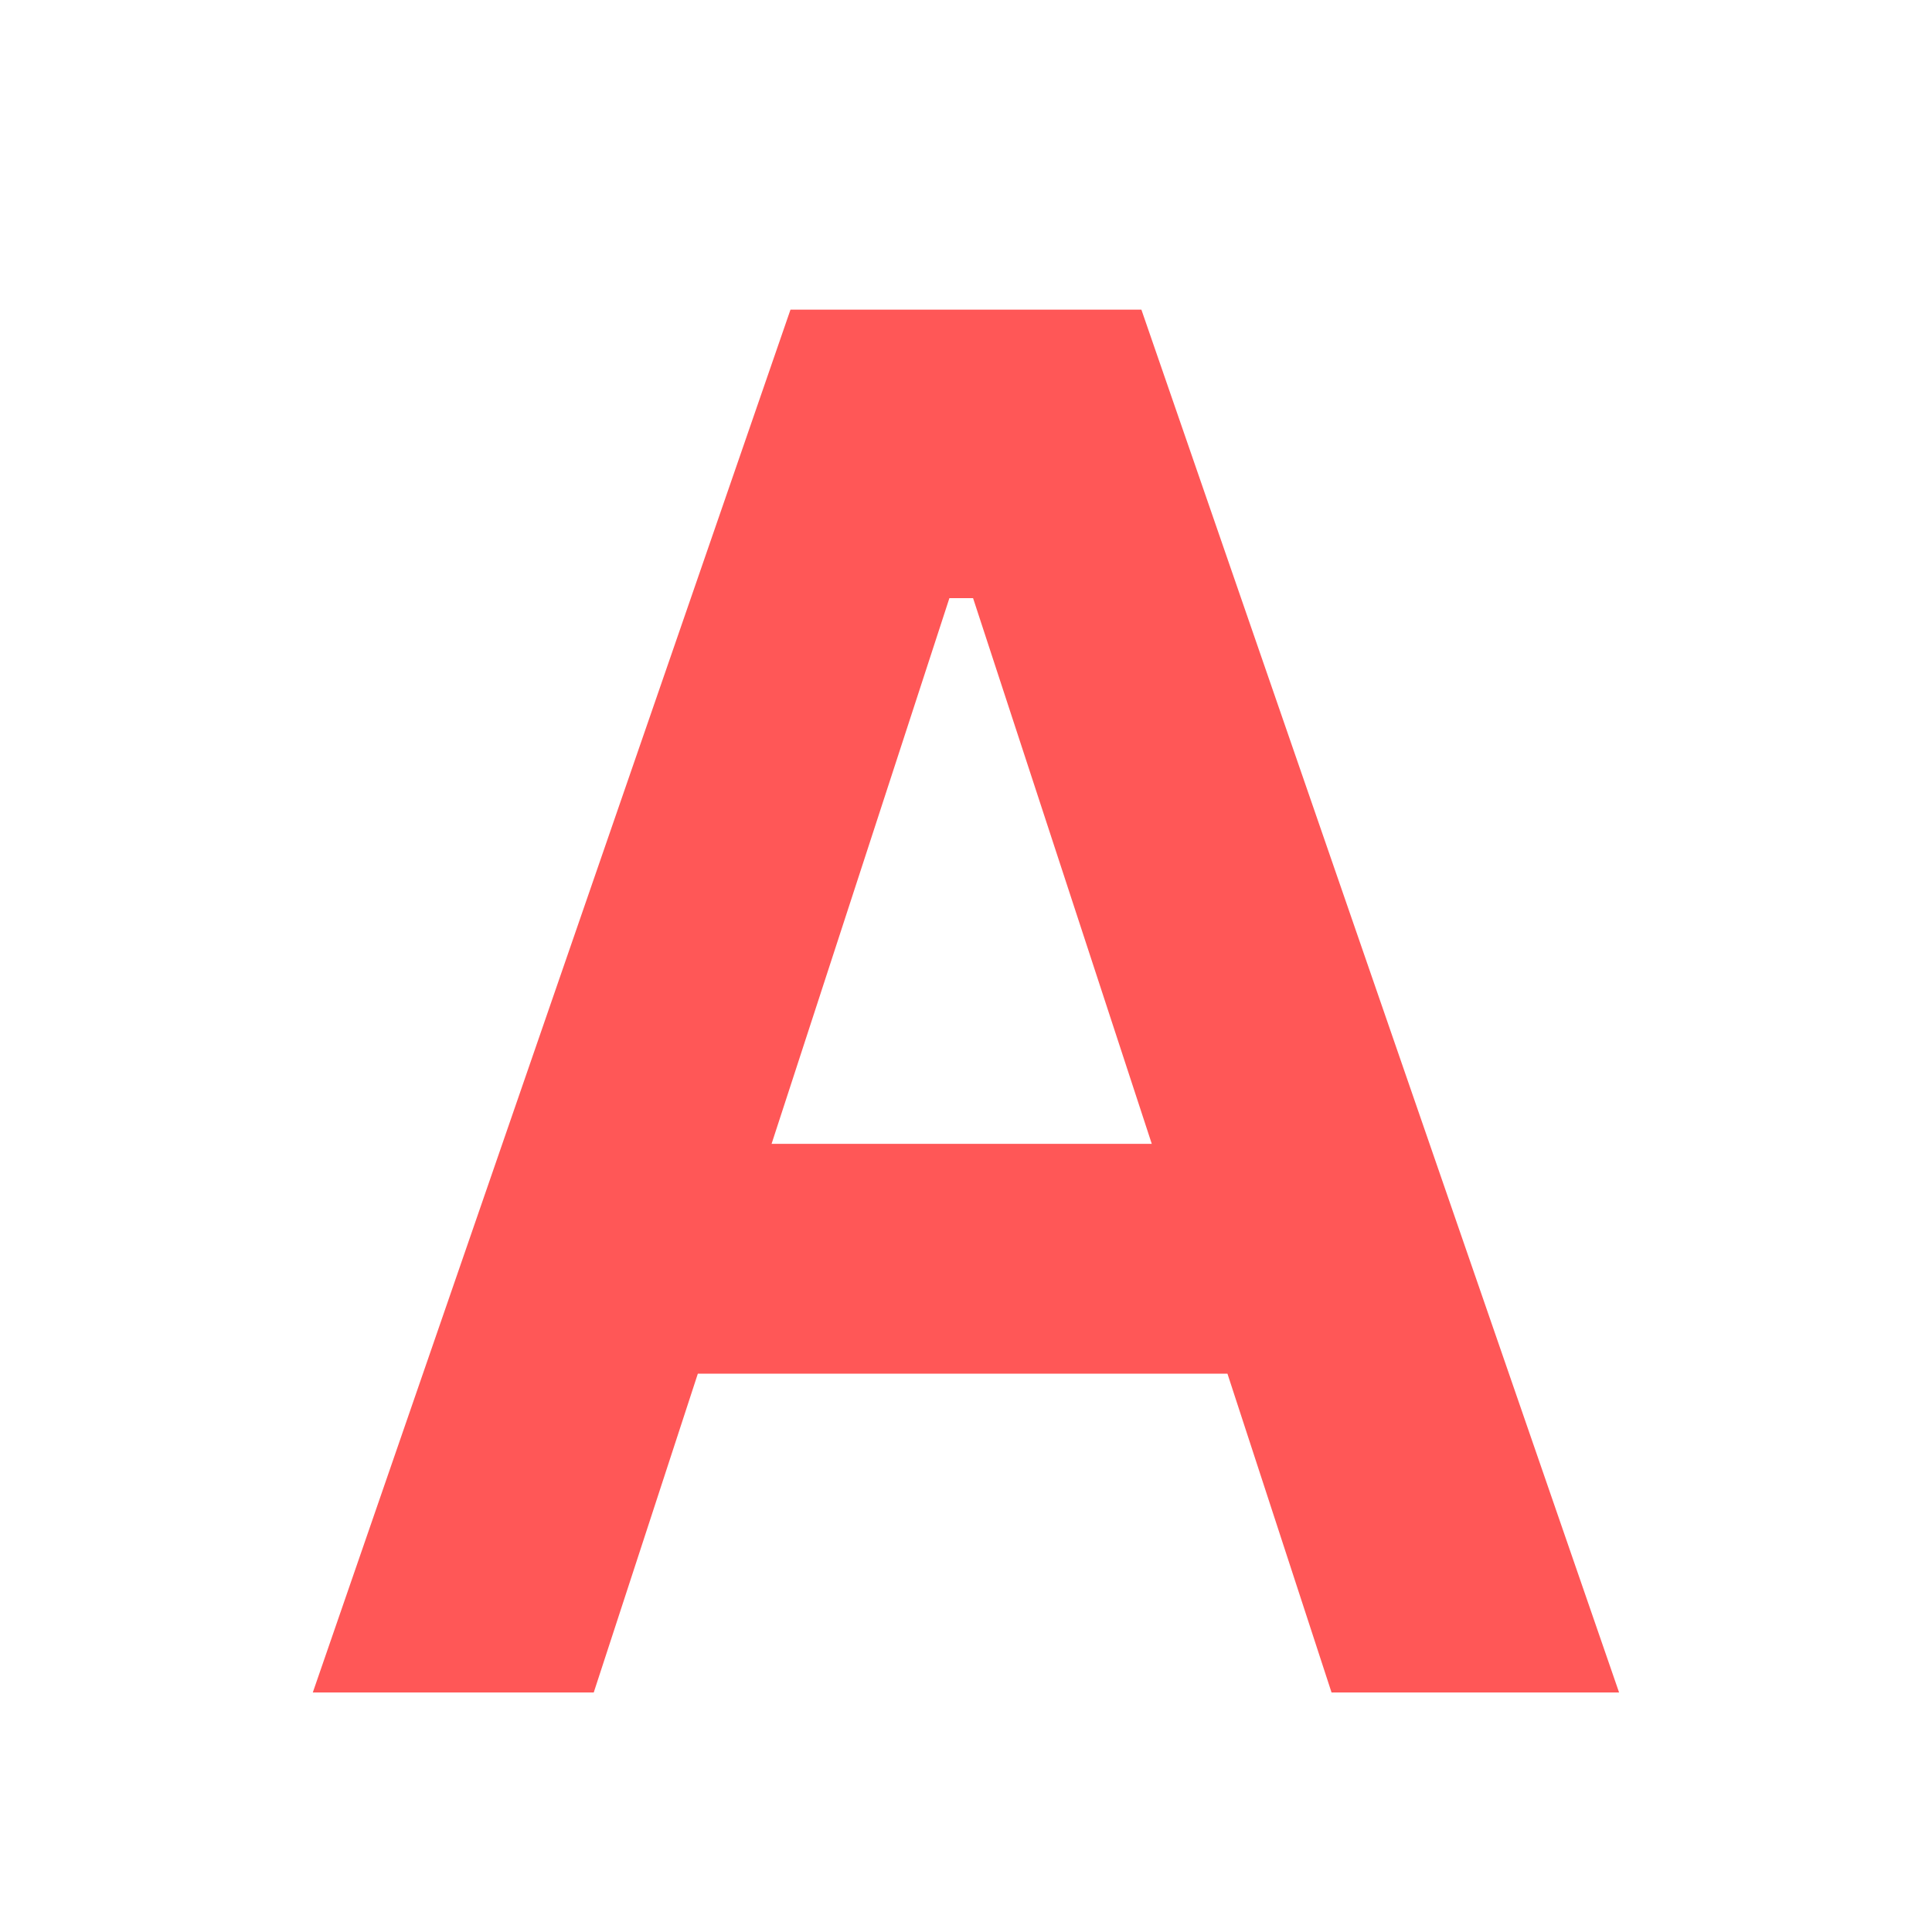 <svg xmlns="http://www.w3.org/2000/svg" xmlns:xlink="http://www.w3.org/1999/xlink" width="500" zoomAndPan="magnify" viewBox="0 0 375 375" height="500" preserveAspectRatio="xMidYMid meet" version="1.0"><defs><g/></defs><g fill="#ff5757" fill-opacity="1"><g transform="translate(56.684, 328.505)"><g><path d="M 257.578 0 L 201.766 0 L 181.562 -61.875 L 78.766 -61.875 L 58.562 0 L 4.031 0 L 96.75 -268.406 L 164.859 -268.406 Z M 127.594 -212.406 L 93.078 -106.484 L 166.875 -106.484 L 132.188 -212.406 Z M 127.594 -212.406 "/></g></g></g></svg>